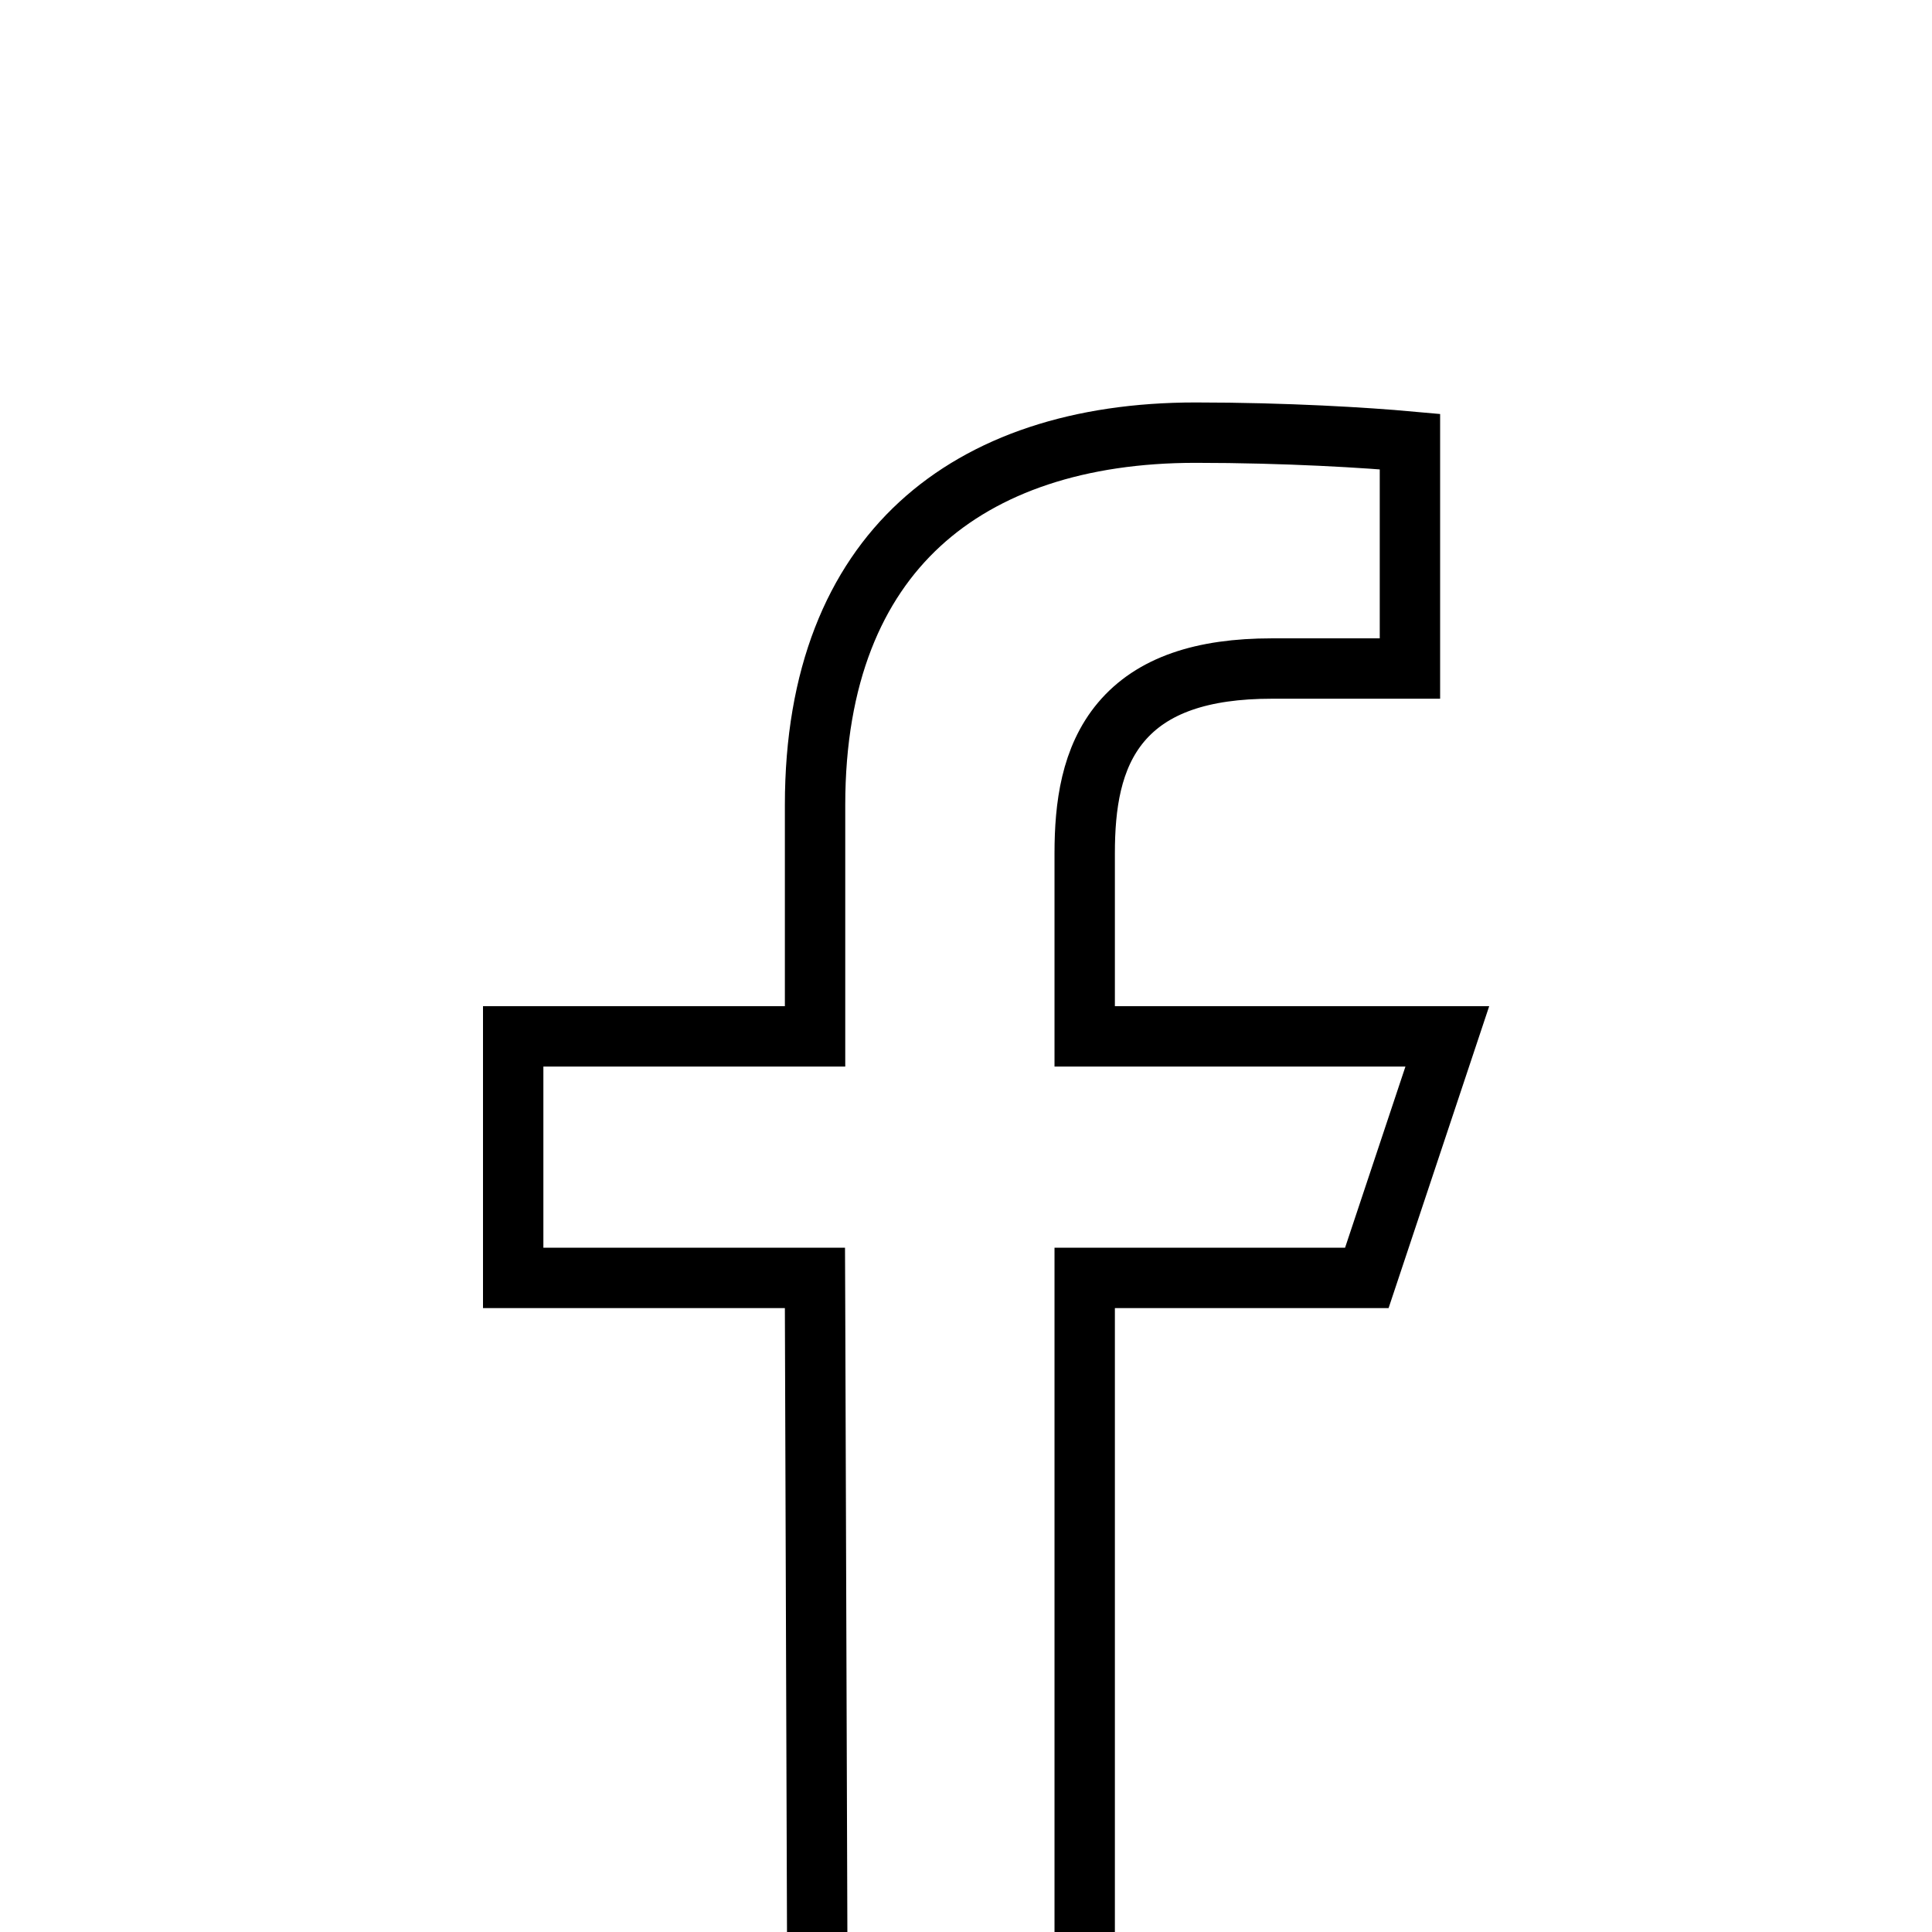 <svg width="32" height="32" viewBox="0 0 32 32" fill="none" xmlns="http://www.w3.org/2000/svg">
<g clip-path="url(#clip0_10_8)">
<g filter="url(#filter0_d_10_8)">
<path d="M13.04 29.333L13 17.666H8V12.666H13V9.333C13 4.84 15.787 2.666 19.8 2.666C21.72 2.666 23.373 2.799 23.853 2.866V7.573H21.066C18.893 7.573 18.466 8.613 18.466 10.133V12.666H24.666L22.999 17.666H18.466V29.333H13.039H13.04Z" fill="white"/>
<path d="M17.966 28.833H13.538L13.5 17.664L13.498 17.166H13H8.5V13.166H13H13.5V12.666V9.333C13.5 7.193 14.16 5.672 15.234 4.682C16.315 3.686 17.879 3.166 19.8 3.166C21.305 3.166 22.638 3.249 23.353 3.314V7.073H21.066C19.912 7.073 19.083 7.349 18.568 7.961C18.07 8.554 17.966 9.351 17.966 10.133V12.666V13.166H18.466H23.972L22.639 17.166H18.466H17.966V17.666V28.833Z" stroke="black"/>
</g>
</g>
<defs>
<filter id="filter0_d_10_8" x="4" y="2.666" width="24.666" height="34.667" filterUnits="userSpaceOnUse" color-interpolation-filters="sRGB">
<feFlood flood-opacity="0" result="BackgroundImageFix"/>
<feColorMatrix in="SourceAlpha" type="matrix" values="0 0 0 0 0 0 0 0 0 0 0 0 0 0 0 0 0 0 127 0" result="hardAlpha"/>
<feOffset dy="4"/>
<feGaussianBlur stdDeviation="2"/>
<feComposite in2="hardAlpha" operator="out"/>
<feColorMatrix type="matrix" values="0 0 0 0 0 0 0 0 0 0 0 0 0 0 0 0 0 0 0.25 0"/>
<feBlend mode="normal" in2="BackgroundImageFix" result="effect1_dropShadow_10_8"/>
<feBlend mode="normal" in="SourceGraphic" in2="effect1_dropShadow_10_8" result="shape"/>
</filter>
<clipPath id="clip0_10_8">
<rect width="32" height="32" fill="white"/>
</clipPath>
</defs>
</svg>
